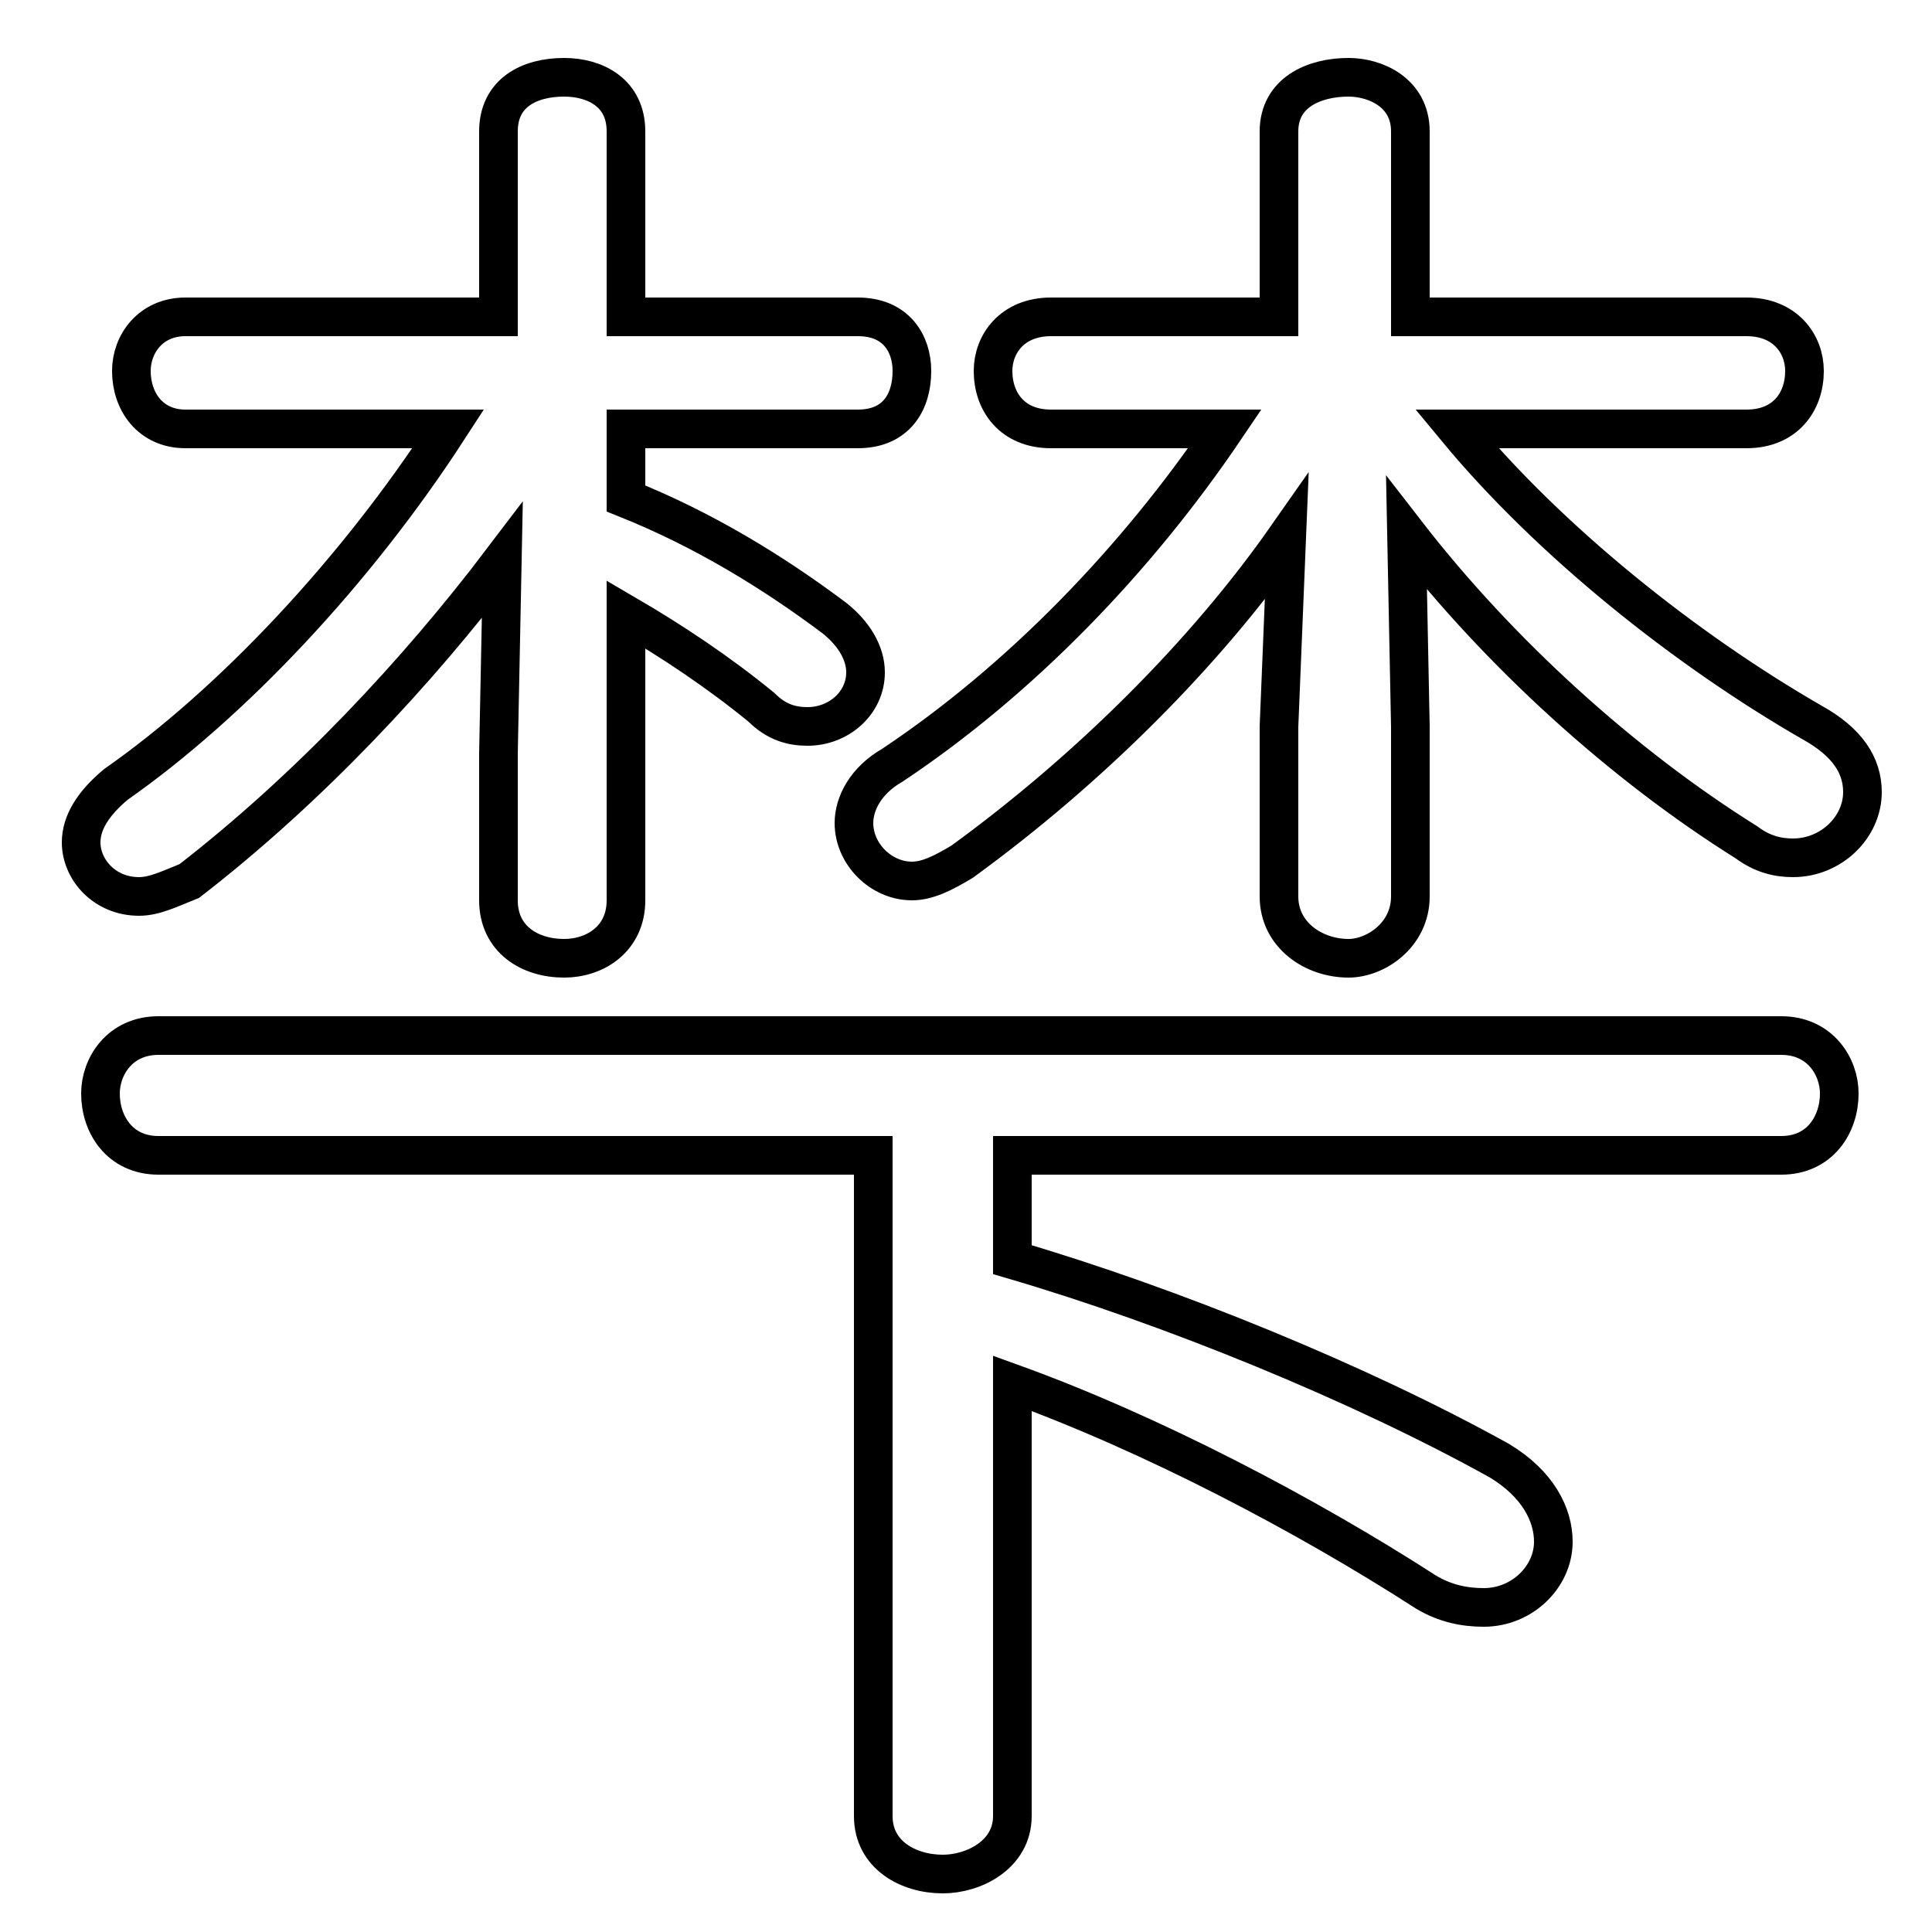 <svg xmlns="http://www.w3.org/2000/svg" viewBox="0 -44.0 50.0 50.0">
    <rect x="0" y="-44.0" width="50.0" height="50.0" fill="#808080" stroke="none"/>
    <g transform="scale(1, -1)">
        <!-- ボディの枠 -->
        <rect x="0" y="-6.0" width="50.0" height="50.0"
            stroke="white" fill="white"/>
        <!-- グリフ座標系の原点 -->
        <circle cx="0" cy="0" r="5" fill="white"/>
        <!-- グリフのアウトライン -->
        <g style="fill:none;stroke:#000000;stroke-width:1;">
<path d="M 11.6 32.9 C 9.2 29.2 6.0 25.8 3.0 23.7 C 2.4 23.2 2.1 22.7 2.1 22.2 C 2.1 21.5 2.7 20.8 3.6 20.8 C 4.0 20.8 4.4 21.0 4.9 21.2 C 8.0 23.6 10.8 26.6 13.0 29.5 L 12.9 24.5 L 12.9 20.7 C 12.9 19.7 13.7 19.2 14.6 19.2 C 15.4 19.2 16.2 19.7 16.2 20.7 L 16.2 28.1 C 17.4 27.4 18.6 26.6 19.7 25.7 C 20.1 25.3 20.5 25.2 20.9 25.2 C 21.7 25.2 22.4 25.8 22.4 26.6 C 22.4 27.1 22.1 27.6 21.6 28.0 C 20.0 29.2 18.2 30.3 16.2 31.1 L 16.2 32.9 L 22.2 32.9 C 23.2 32.9 23.6 33.6 23.6 34.4 C 23.6 35.1 23.2 35.8 22.2 35.8 L 16.2 35.8 L 16.2 40.6 C 16.2 41.6 15.4 42.0 14.6 42.0 C 13.7 42.0 12.9 41.6 12.9 40.6 L 12.9 35.8 L 4.8 35.8 C 3.9 35.8 3.4 35.1 3.4 34.4 C 3.4 33.6 3.9 32.9 4.8 32.9 Z M 31.7 32.9 C 29.4 29.5 26.4 26.4 23.1 24.2 C 22.4 23.8 22.1 23.2 22.1 22.7 C 22.1 21.9 22.8 21.2 23.6 21.2 C 24.0 21.2 24.4 21.4 24.9 21.7 C 28.2 24.1 31.2 27.1 33.3 30.1 L 33.1 25.2 L 33.1 20.8 C 33.1 19.8 34.0 19.2 34.9 19.2 C 35.6 19.2 36.5 19.8 36.5 20.8 L 36.5 25.2 L 36.4 30.2 C 38.8 27.1 42.0 24.2 45.2 22.2 C 45.6 21.9 46.0 21.8 46.4 21.8 C 47.4 21.8 48.2 22.6 48.2 23.5 C 48.2 24.2 47.8 24.8 46.9 25.3 C 43.6 27.2 40.1 30.0 37.7 32.9 L 45.2 32.9 C 46.2 32.9 46.7 33.6 46.7 34.4 C 46.7 35.1 46.2 35.8 45.2 35.8 L 36.5 35.8 L 36.5 40.6 C 36.5 41.6 35.6 42.0 34.9 42.0 C 34.0 42.0 33.1 41.6 33.1 40.6 L 33.1 35.8 L 27.2 35.8 C 26.2 35.8 25.7 35.1 25.7 34.4 C 25.7 33.6 26.2 32.9 27.2 32.9 Z M 22.6 14.1 L 22.6 -3.0 C 22.6 -4.0 23.5 -4.5 24.4 -4.5 C 25.2 -4.5 26.2 -4.0 26.2 -3.0 L 26.2 8.2 C 29.8 6.9 33.8 4.8 36.9 2.8 C 37.4 2.5 37.9 2.4 38.4 2.4 C 39.4 2.4 40.2 3.2 40.2 4.1 C 40.2 4.8 39.8 5.6 38.8 6.2 C 35.2 8.2 30.3 10.2 26.2 11.4 L 26.2 14.1 L 46.1 14.1 C 47.1 14.1 47.6 14.9 47.6 15.7 C 47.6 16.4 47.1 17.2 46.1 17.2 L 4.1 17.2 C 3.1 17.2 2.6 16.4 2.6 15.7 C 2.6 14.9 3.1 14.1 4.1 14.1 Z"/>
</g>
</g>
</svg>
